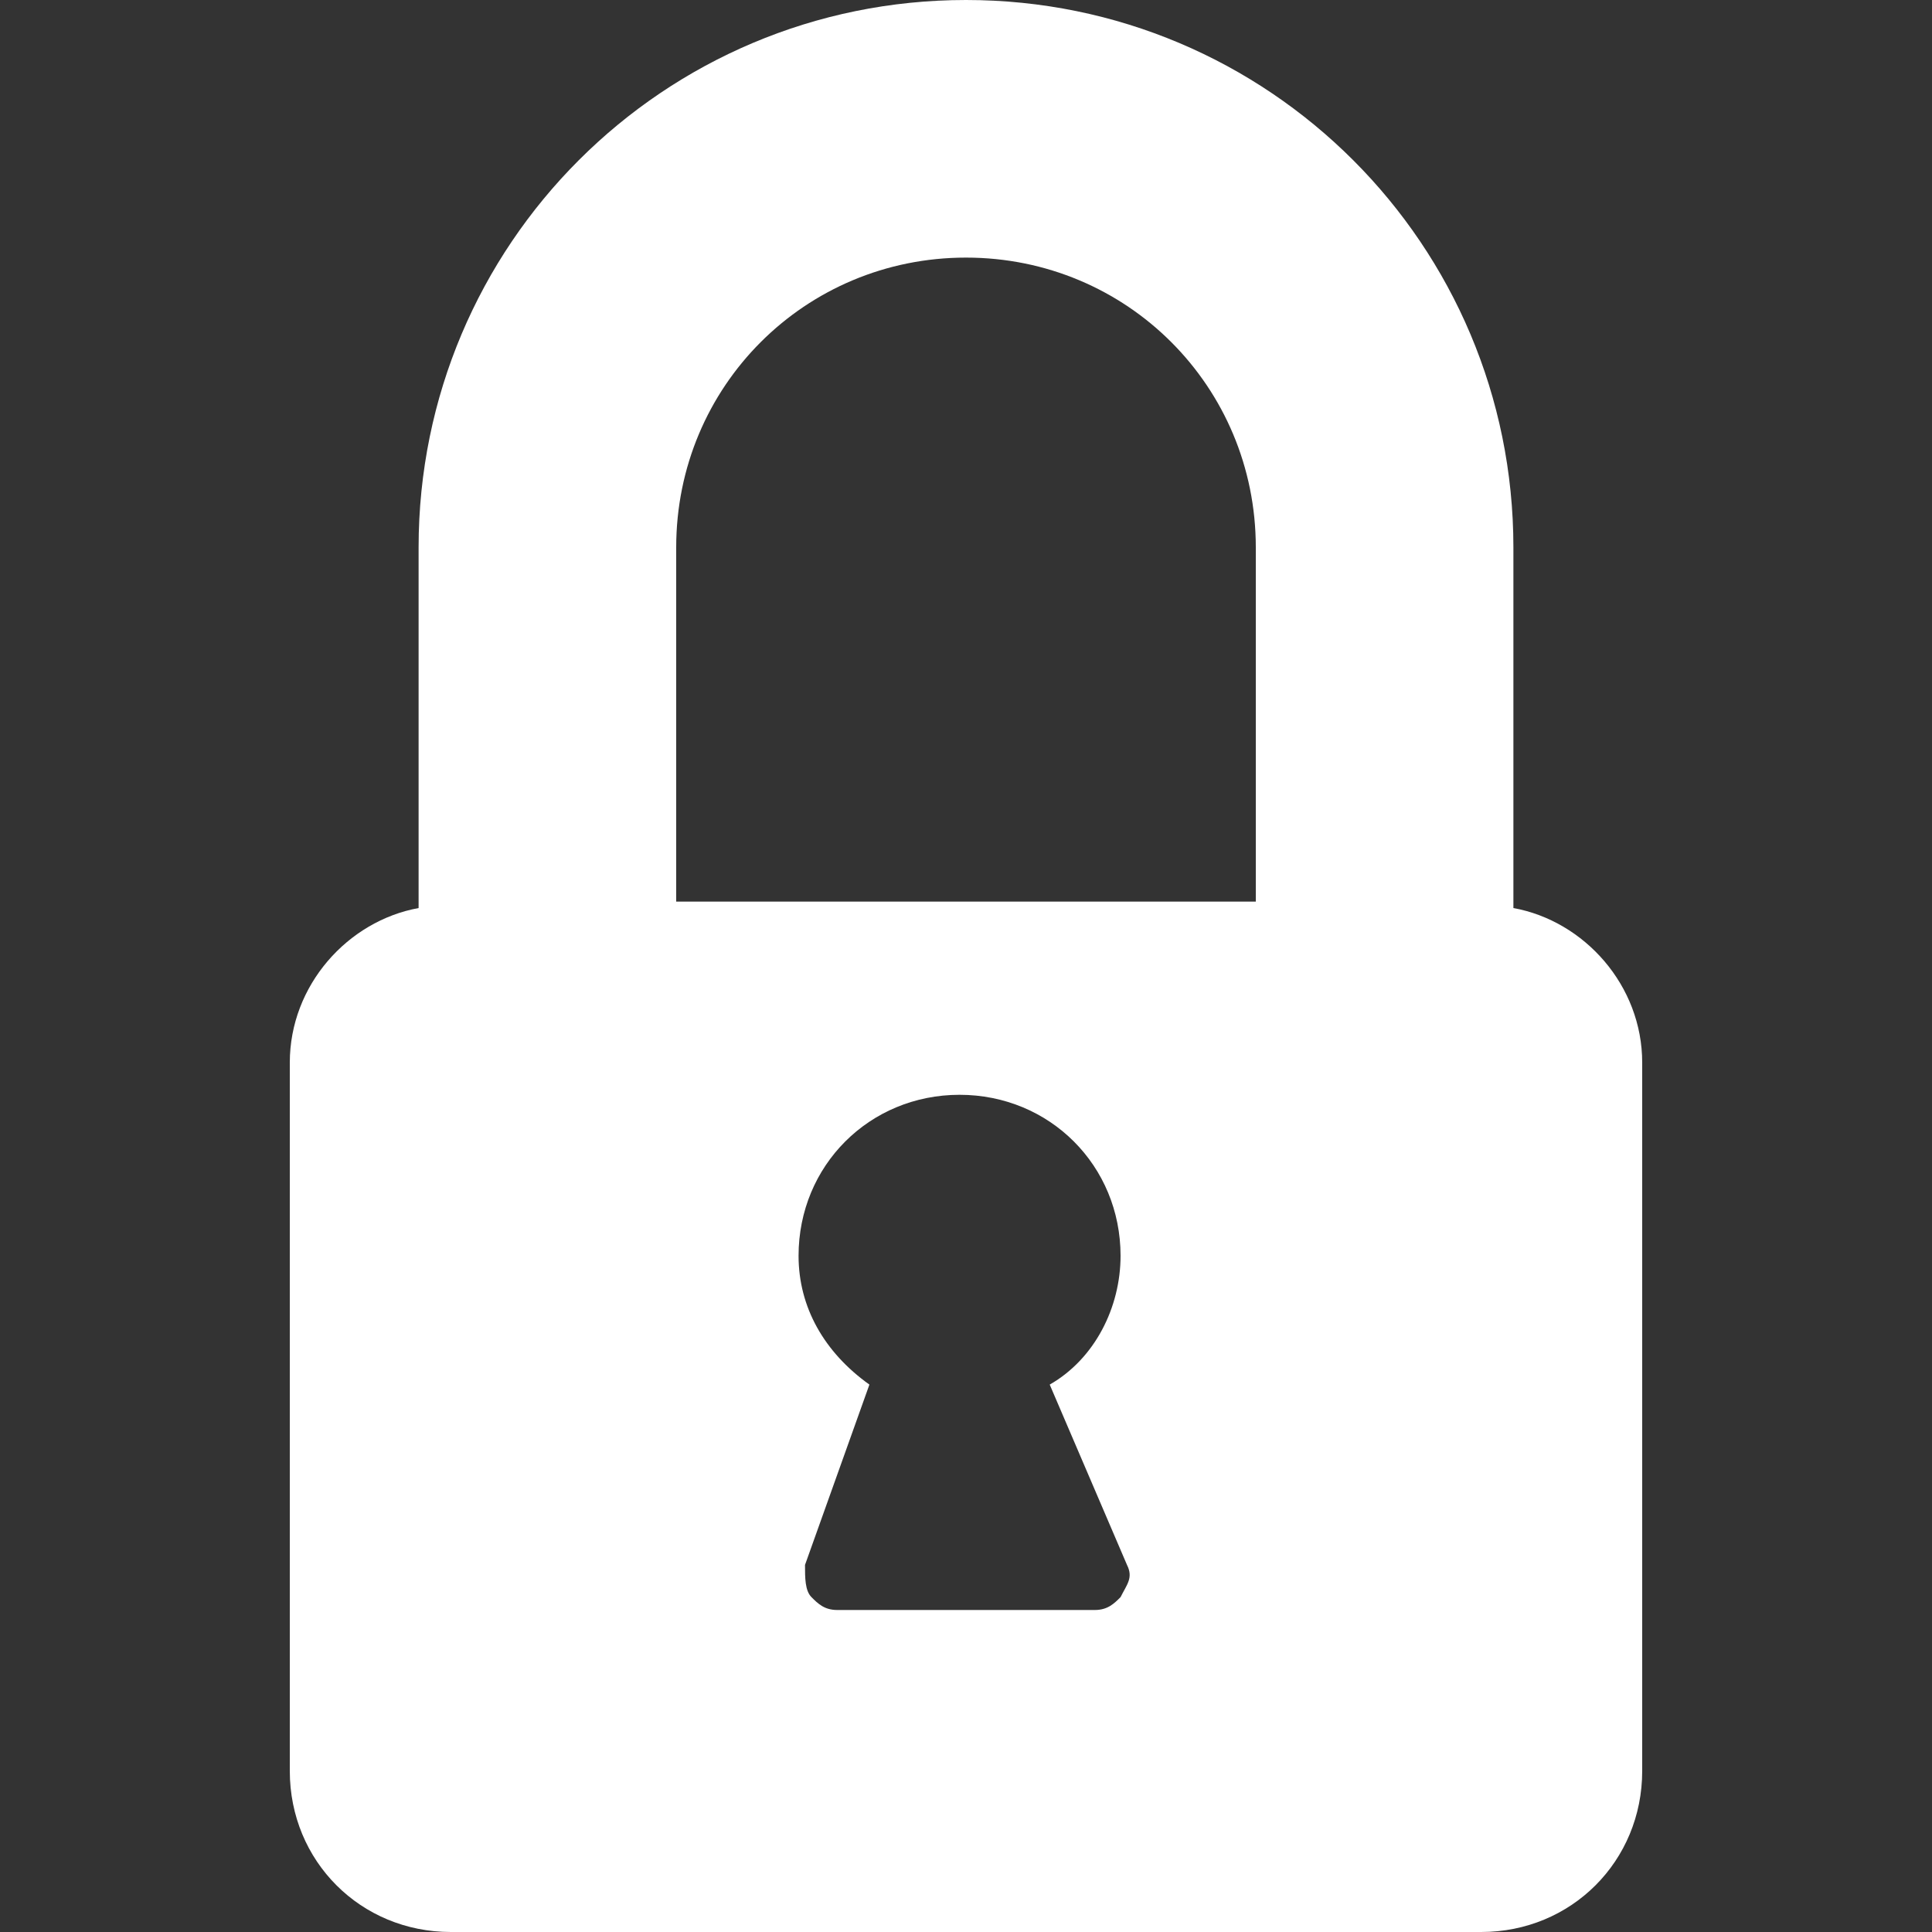 <?xml version="1.0" encoding="UTF-8" standalone="no"?>
<!-- Generator: Adobe Illustrator 19.0.0, SVG Export Plug-In . SVG Version: 6.00 Build 0)  -->

<svg
   xmlns:dc="http://purl.org/dc/elements/1.1/"
   xmlns:cc="http://creativecommons.org/ns#"
   xmlns:rdf="http://www.w3.org/1999/02/22-rdf-syntax-ns#"
   xmlns:svg="http://www.w3.org/2000/svg"
   xmlns="http://www.w3.org/2000/svg"
   xmlns:sodipodi="http://sodipodi.sourceforge.net/DTD/sodipodi-0.dtd"
   xmlns:inkscape="http://www.inkscape.org/namespaces/inkscape"
   version="1.1"
   id="Layer_1"
   x="0px"
   y="0px"
   viewBox="0 0 30 30"
   style="enable-background:new 0 0 30 30;"
   xml:space="preserve"
   sodipodi:docname="icon-lock-white.svg"
   inkscape:version="0.92.2 5c3e80d, 2017-08-06"><rect x="0" y="0" width="30" height="30" fill="#333333" stroke="none"/><defs
     id="defs7" /><sodipodi:namedview
     pagecolor="#ffffff"
     bordercolor="#666666"
     borderopacity="1"
     objecttolerance="10"
     gridtolerance="10"
     guidetolerance="10"
     inkscape:pageopacity="0"
     inkscape:pageshadow="2"
     inkscape:window-width="640"
     inkscape:window-height="480"
     id="namedview5"
     showgrid="false"
     inkscape:zoom="7.8666667"
     inkscape:cx="-7.8813559"
     inkscape:cy="15"
     inkscape:current-layer="Layer_1" /><path
     d="M23.5,14.1V8.5C23.5,3.8,19.7,0,15,0S6.5,3.8,6.5,8.5v5.6c-1.1,0.2-2,1.2-2,2.4v11C4.5,28.9,5.6,30,7,30h16  c1.4,0,2.5-1.1,2.5-2.5v-11C25.5,15.3,24.6,14.3,23.5,14.1z M10.5,8.5C10.5,6,12.5,4,15,4s4.5,2,4.5,4.5V14h-9V8.5z M17.5,24.3  c0.1,0.2,0,0.3-0.1,0.5C17.3,24.9,17.2,25,17,25h-4c-0.2,0-0.3-0.1-0.4-0.2c-0.1-0.1-0.1-0.3-0.1-0.5l1-2.8c-0.7-0.5-1.1-1.2-1.1-2  c0-1.4,1.1-2.5,2.5-2.5s2.5,1.1,2.5,2.5c0,0.8-0.4,1.6-1.1,2L17.5,24.3z"
     id="path2"
     style="fill:#ffffff" /></svg>